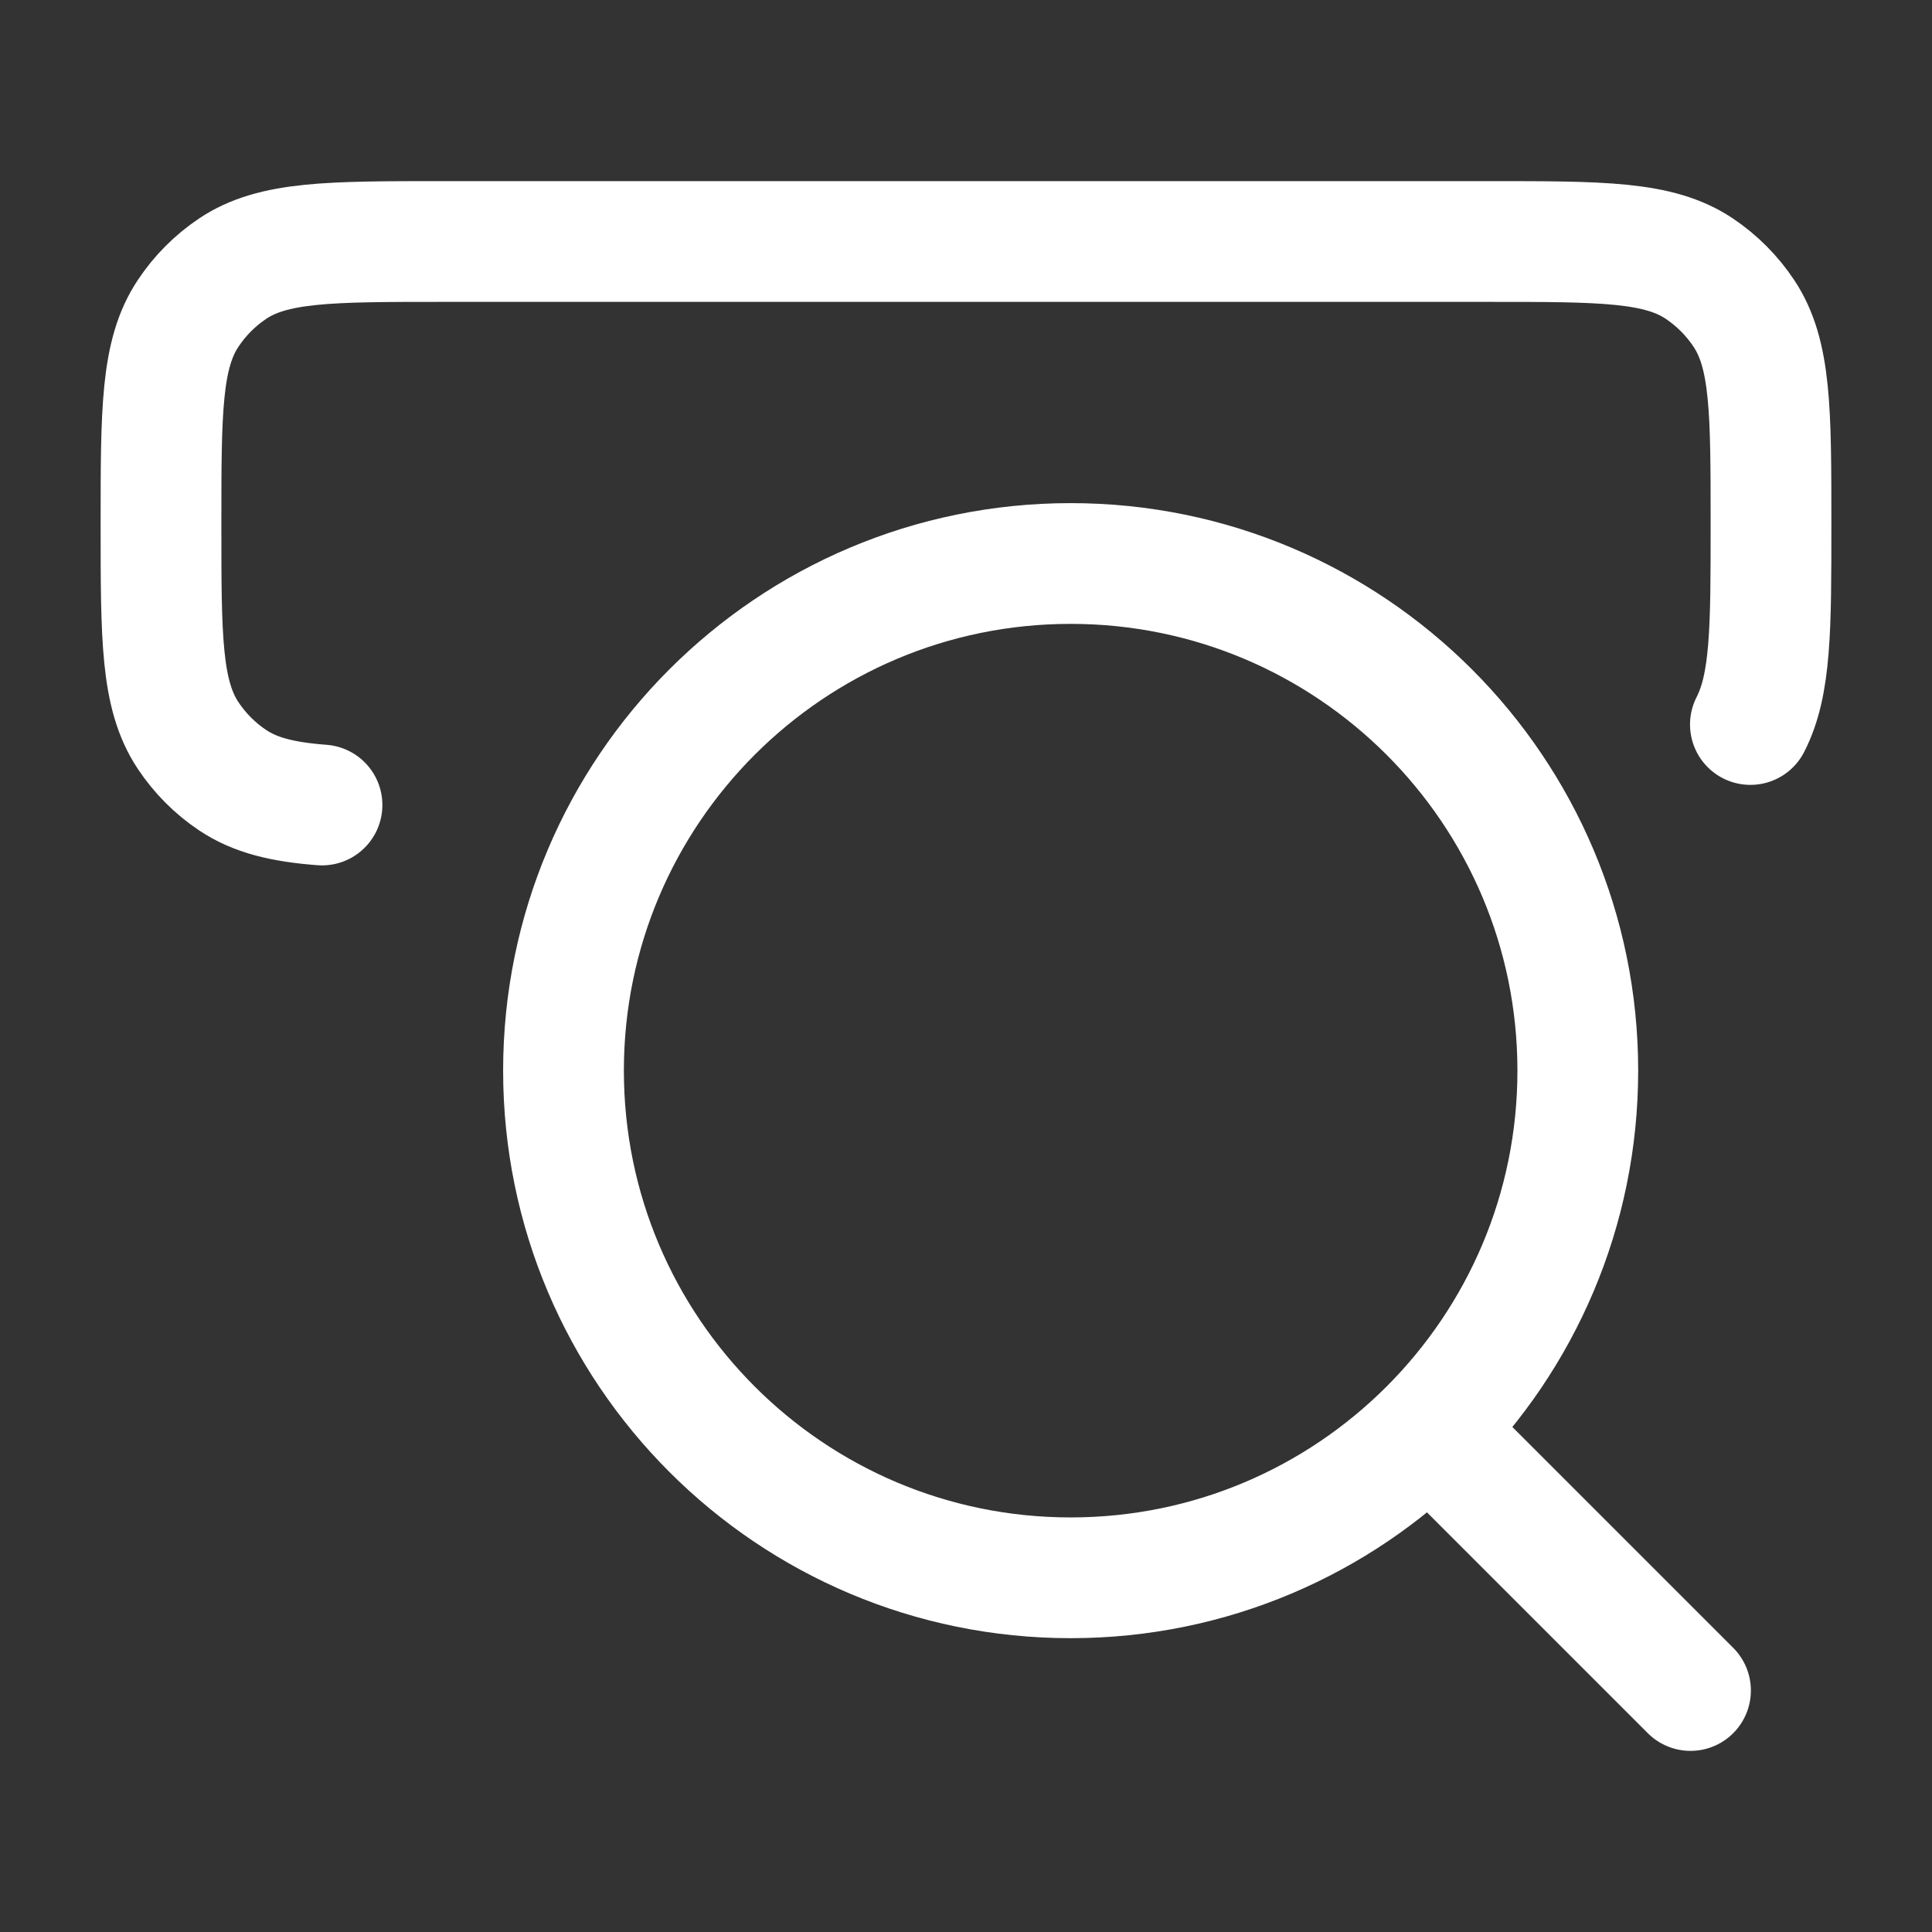 <svg width="24" height="24" viewBox="0 0 24 24" fill="none" xmlns="http://www.w3.org/2000/svg">
<rect x="0" y="0" width="24" height="24" fill="#333333" stroke="none"/>
<path d="M4 10C3.511 9.963 3.169 9.879 2.889 9.691C2.67 9.545 2.483 9.356 2.337 9.137C2 8.63 2 7.925 2 6.515C2 5.104 2 4.399 2.337 3.893C2.483 3.673 2.67 3.485 2.889 3.338C3.393 3 4.096 3 5.5 3H18.5C19.904 3 20.607 3 21.111 3.338C21.329 3.485 21.517 3.673 21.663 3.893C22 4.399 22 5.104 22 6.515C22 7.803 22 8.502 21.744 9" stroke="white" stroke-width="1.5" stroke-linecap="round"/>
<path d="M18.2 18.2L21 21M19.6 13.3C19.6 9.821 16.779 7 13.3 7C9.821 7 7 9.821 7 13.3C7 16.779 9.821 19.6 13.3 19.6C16.779 19.6 19.6 16.779 19.6 13.3Z" stroke="white" stroke-width="1.5" stroke-linecap="round" stroke-linejoin="round"/>
</svg>
